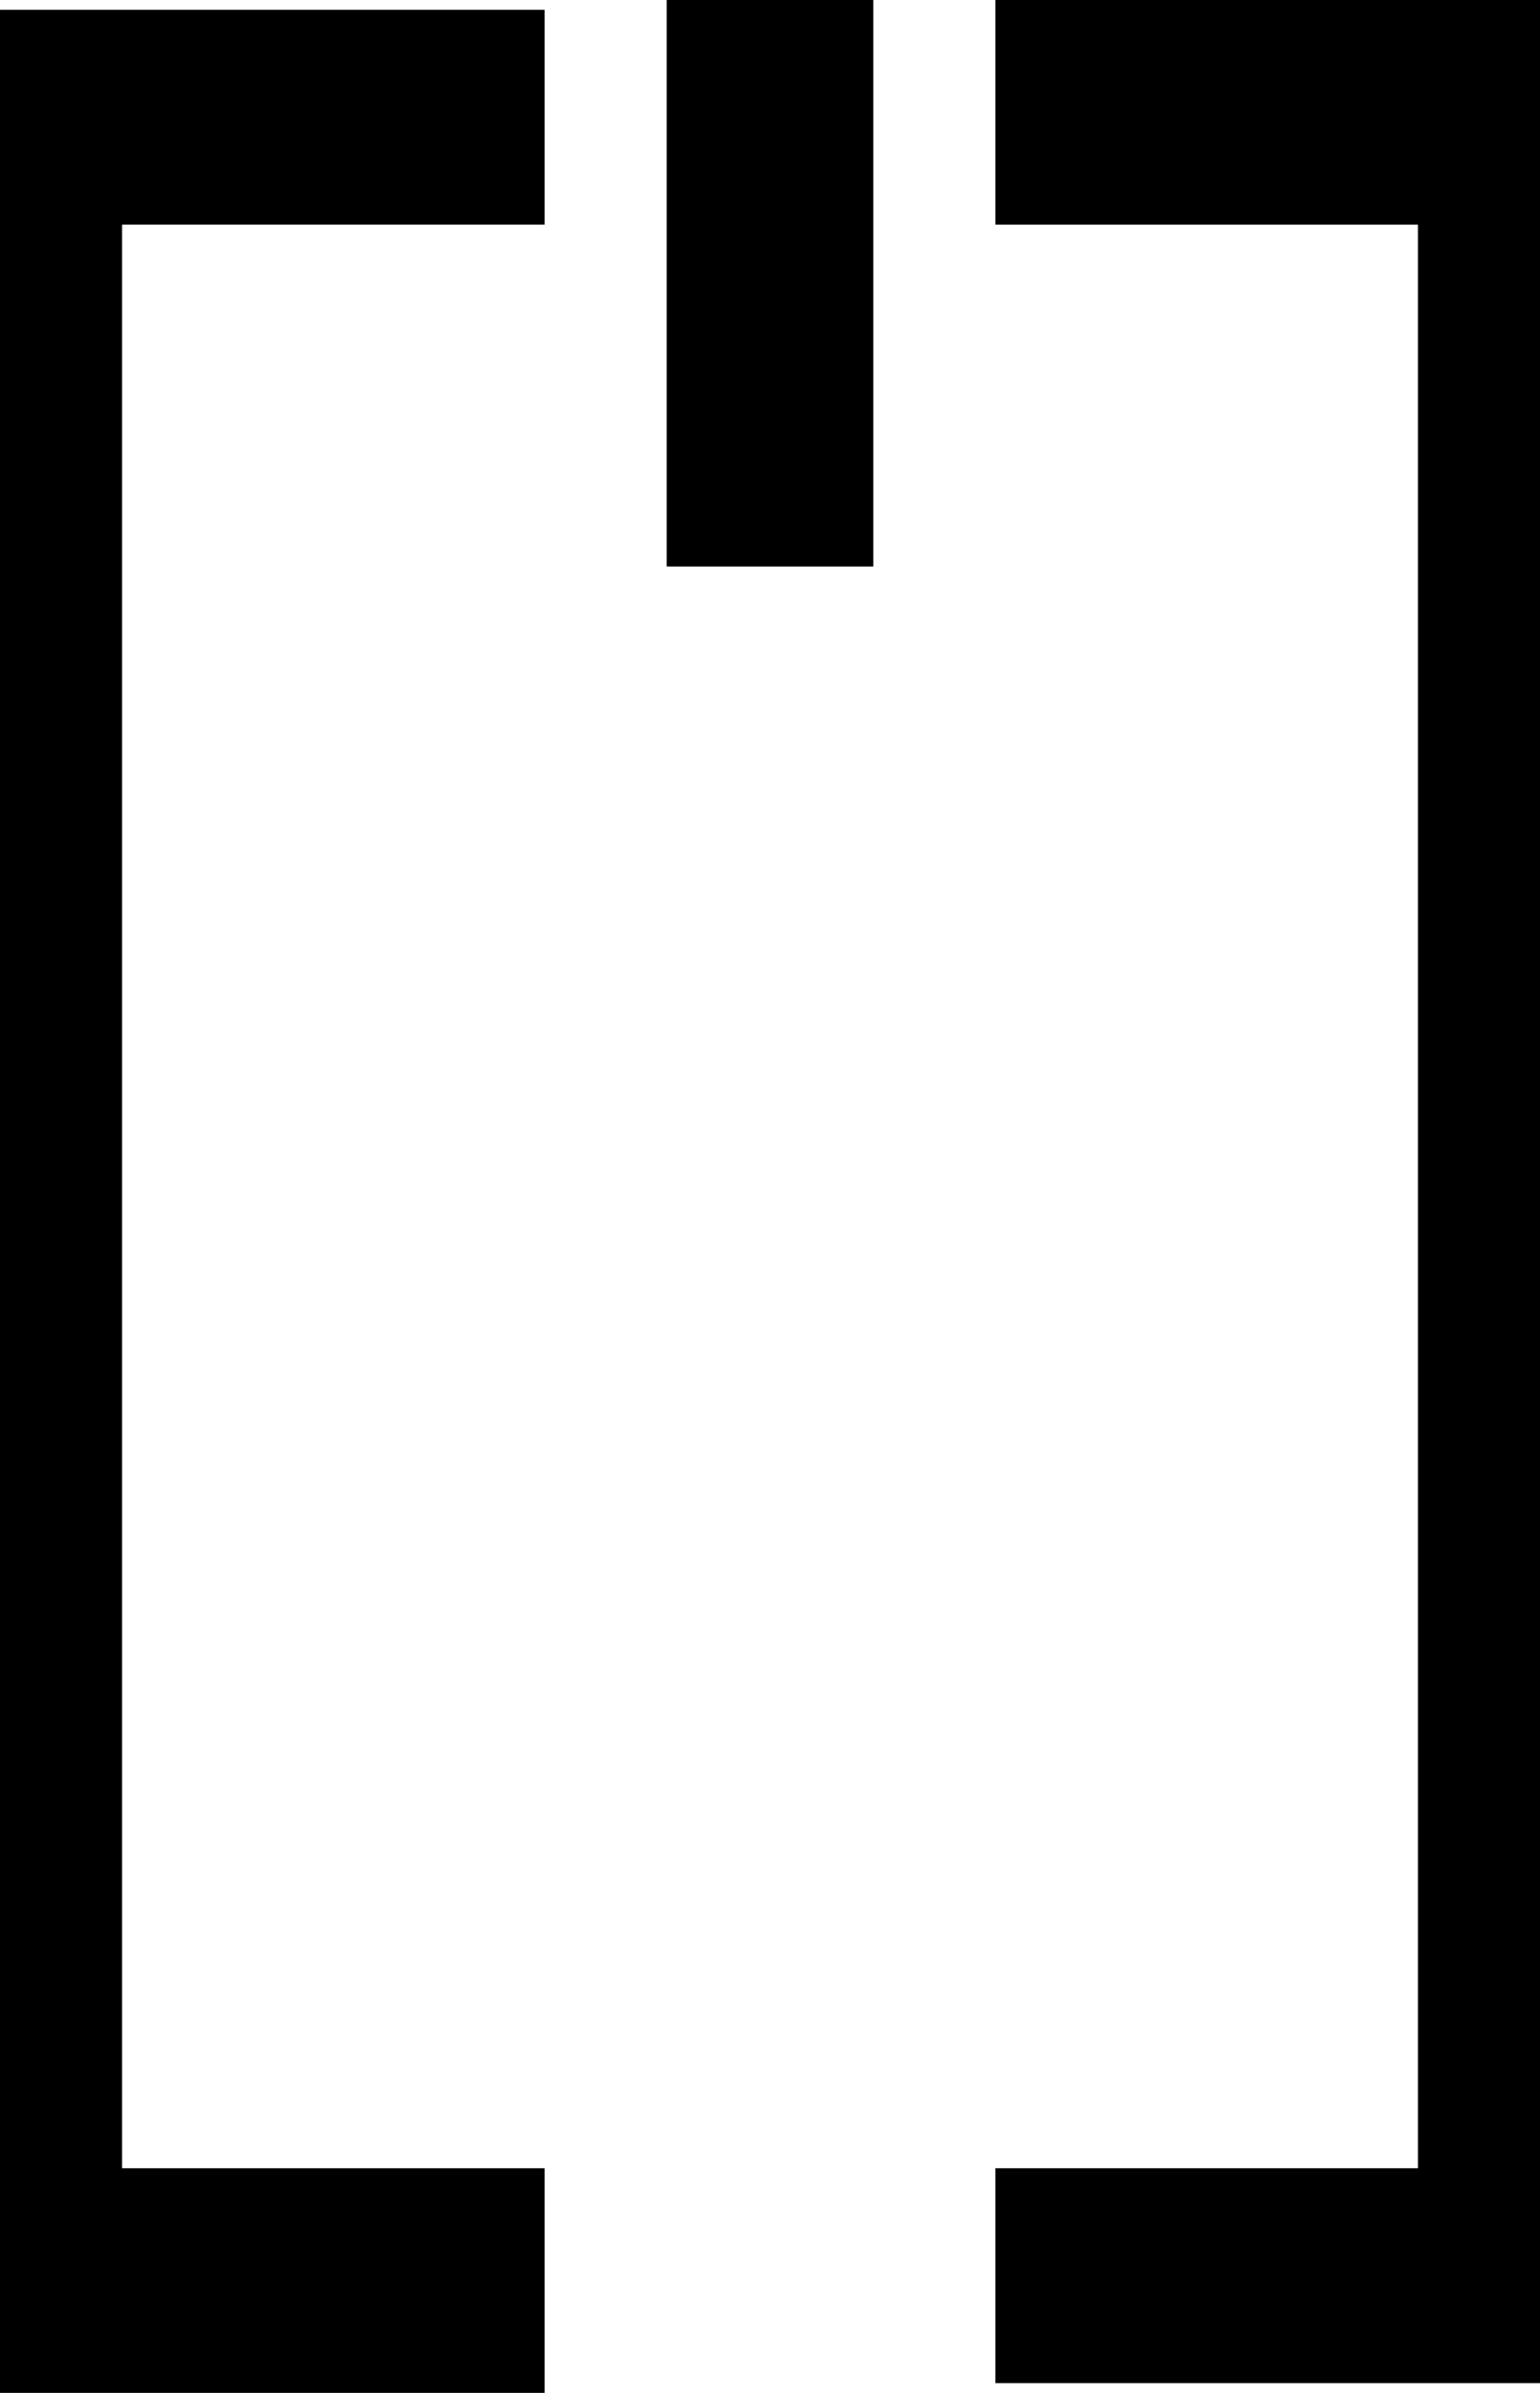 <svg width="275" height="427" viewBox="0 0 275 427" fill="none" xmlns="http://www.w3.org/2000/svg">
<path d="M275 425.257H177.744V386.914H253.201V40.086H177.744V0H275V425.257Z" fill="black"/>
<path d="M0 1.743H97.256V40.086H21.799V386.914H97.256V427H0V1.743Z" fill="black"/>
<path d="M155.945 0H119.055V101.086H155.945V0Z" fill="black"/>
</svg>
